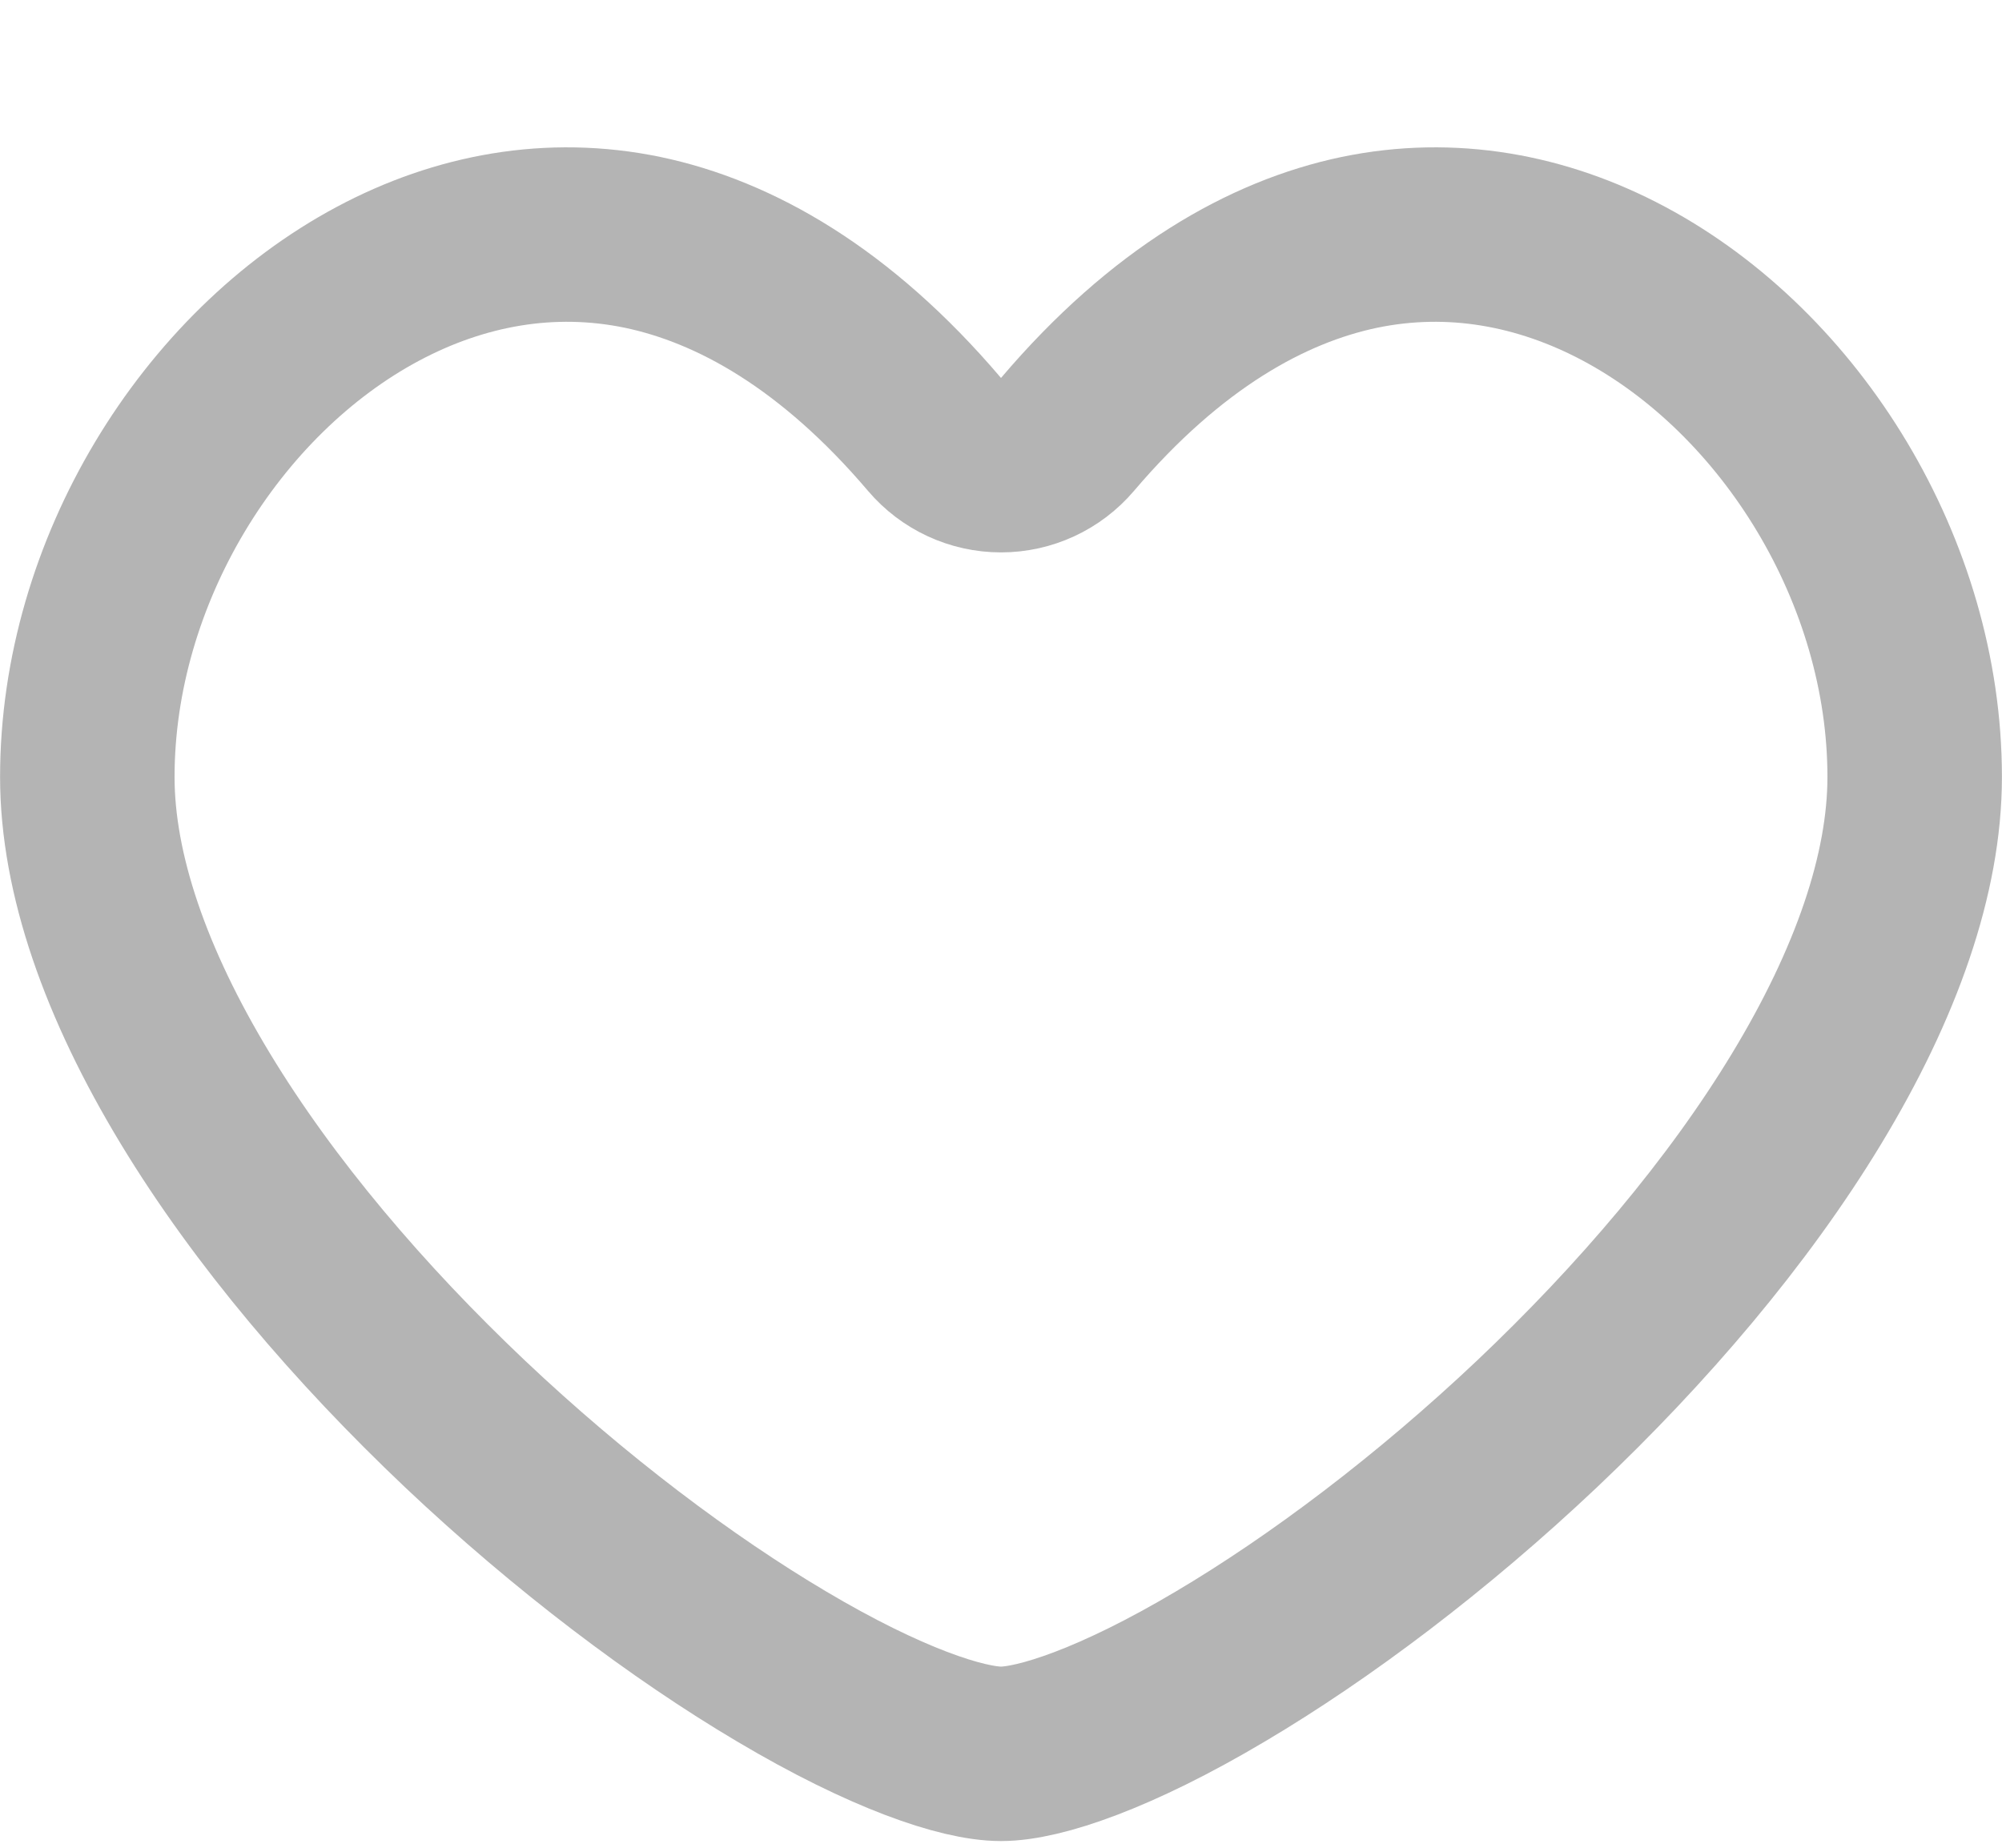 <svg width="13" height="12" viewBox="0 0 13 12" fill="none" xmlns="http://www.w3.org/2000/svg">
<path d="M6.068 2.821C6.176 2.948 6.334 3.021 6.5 3.021C6.666 3.021 6.824 2.948 6.932 2.821C7.574 2.066 8.23 1.699 8.827 1.574C9.425 1.45 10.014 1.559 10.546 1.843C11.632 2.423 12.433 3.712 12.433 5.046C12.433 5.675 12.183 6.389 11.732 7.134C11.285 7.873 10.663 8.601 9.981 9.247C9.299 9.892 8.571 10.44 7.924 10.823C7.249 11.224 6.75 11.39 6.5 11.39C6.25 11.39 5.751 11.224 5.076 10.823C4.429 10.44 3.701 9.892 3.019 9.247C2.337 8.601 1.715 7.873 1.268 7.134C0.817 6.389 0.567 5.675 0.567 5.046C0.567 3.712 1.368 2.423 2.454 1.843C2.986 1.559 3.575 1.45 4.173 1.574C4.77 1.699 5.426 2.066 6.068 2.821Z" stroke="#B4B4B4" stroke-width="1.133" stroke-linejoin="round"/>
</svg>
